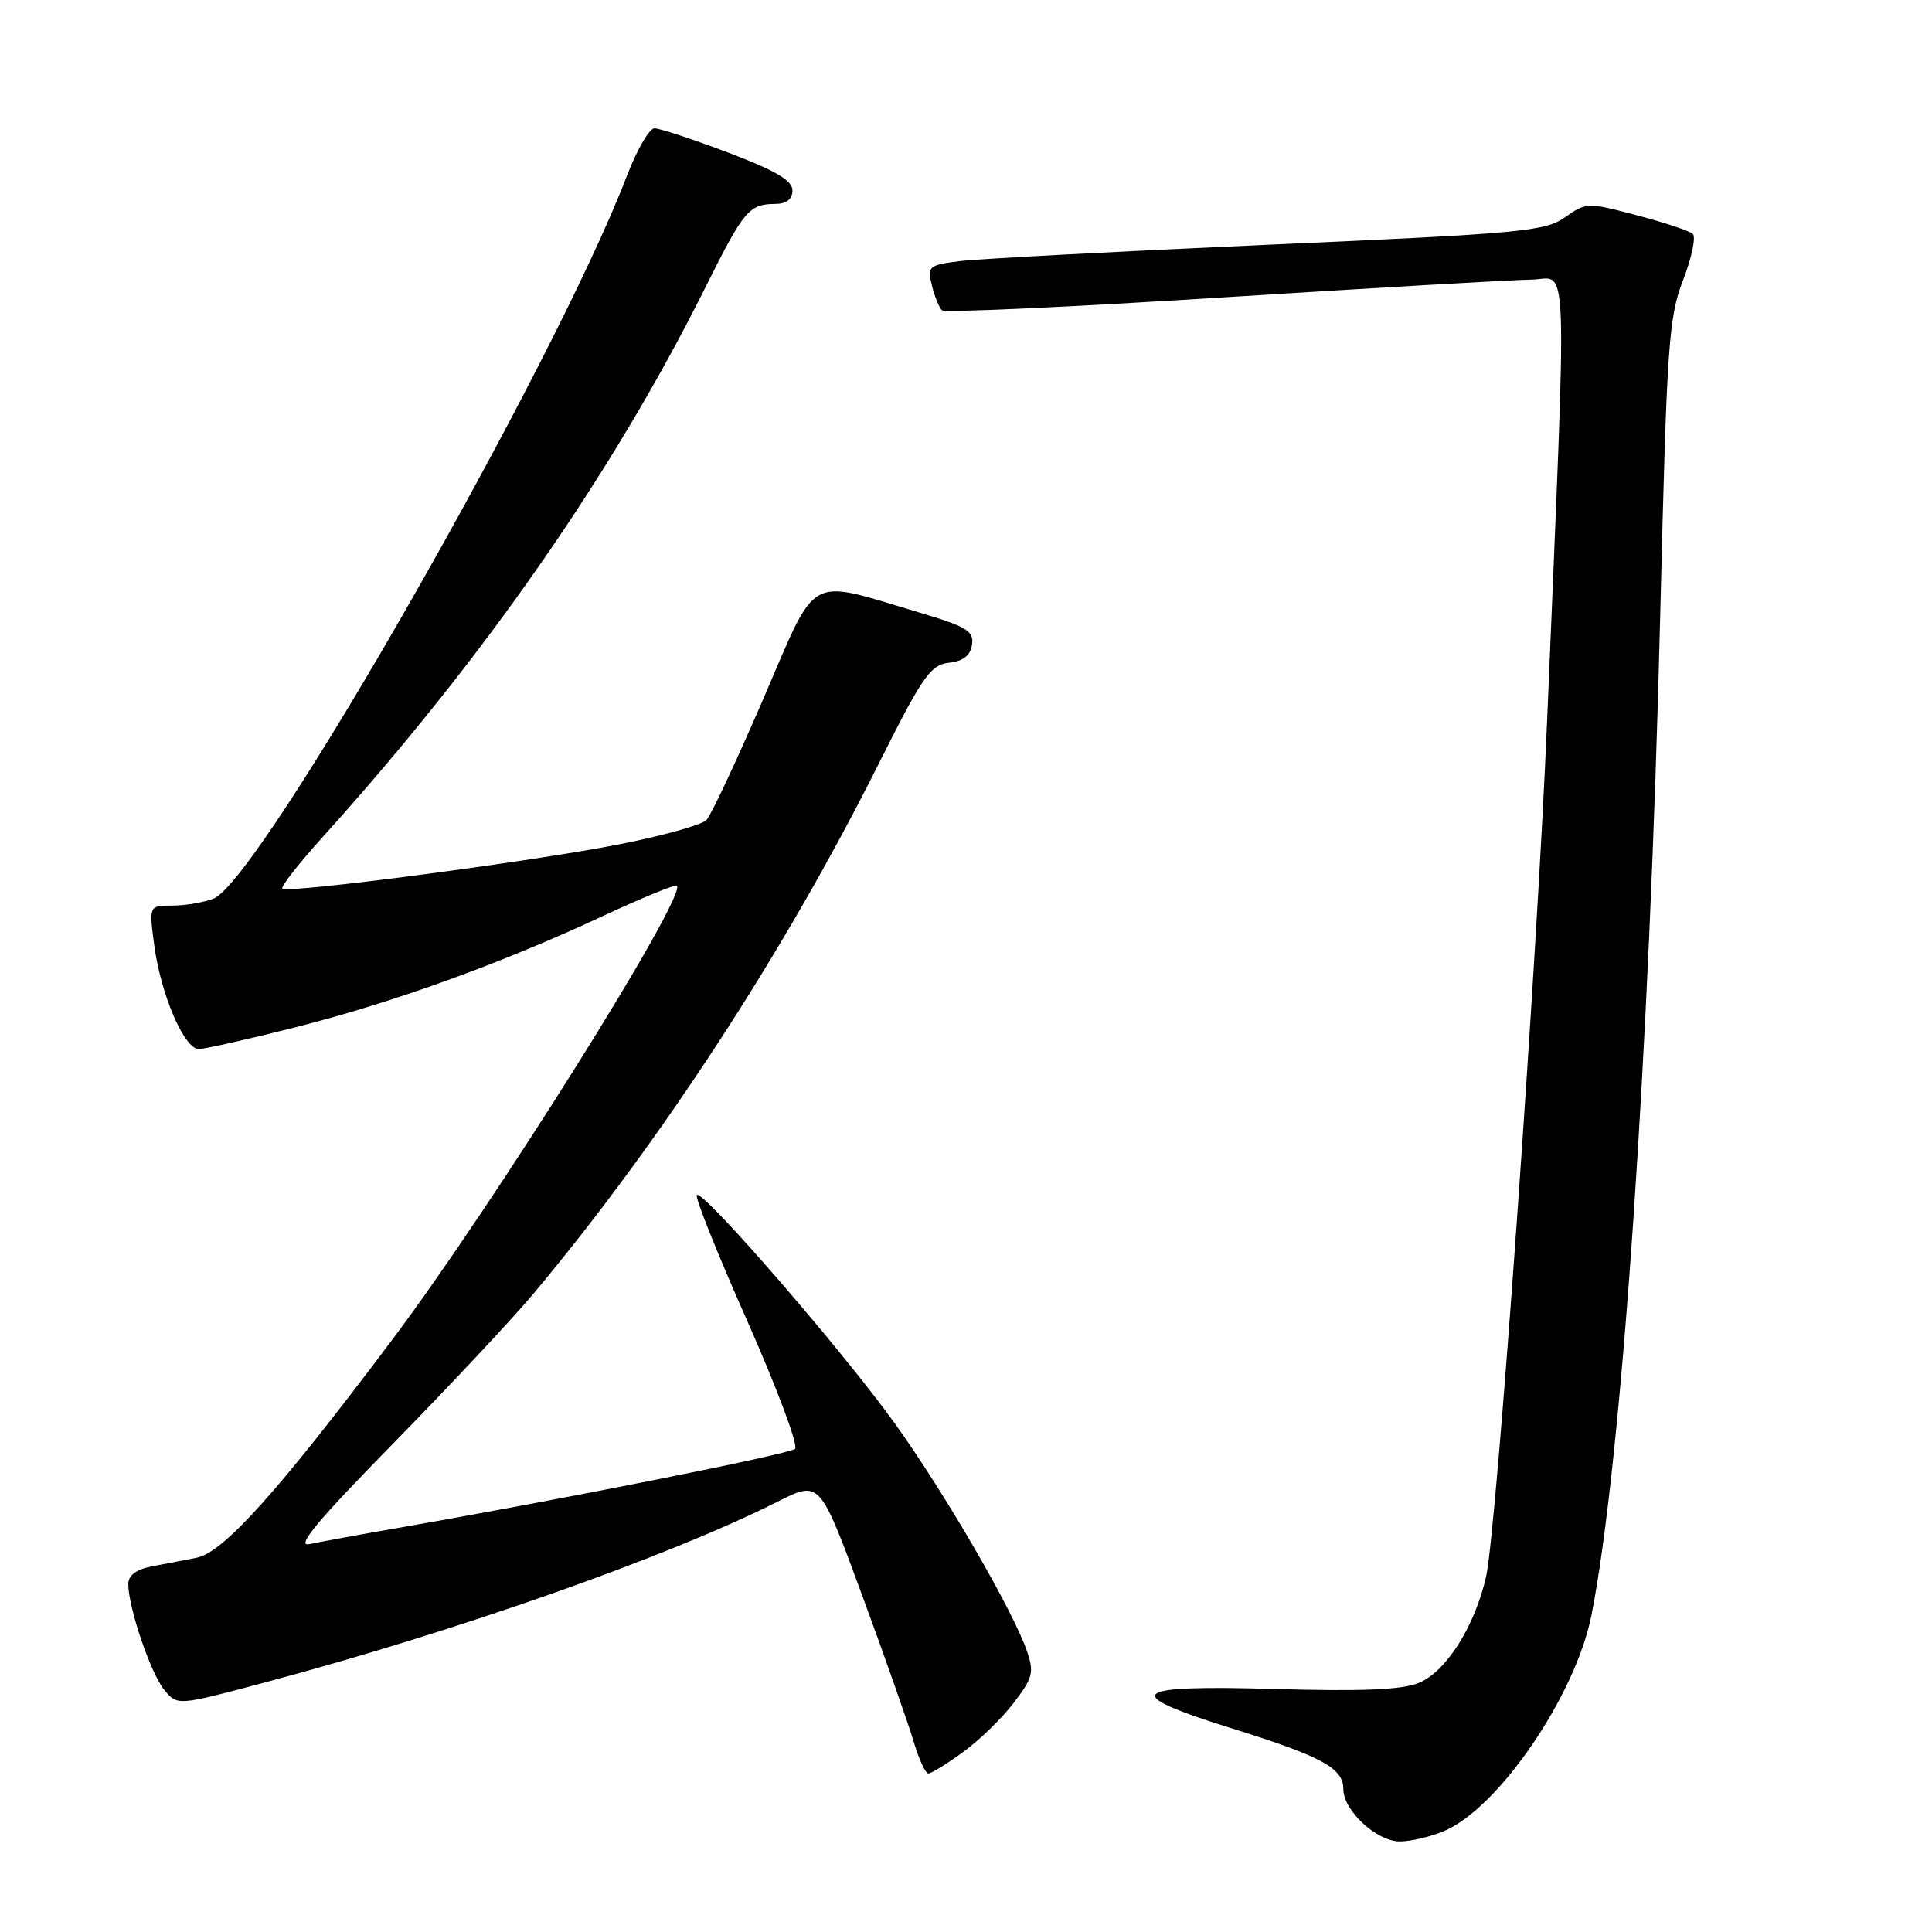 <?xml version="1.0" encoding="UTF-8" standalone="no"?>
<!DOCTYPE svg PUBLIC "-//W3C//DTD SVG 1.1//EN" "http://www.w3.org/Graphics/SVG/1.1/DTD/svg11.dtd" >
<svg xmlns="http://www.w3.org/2000/svg" xmlns:xlink="http://www.w3.org/1999/xlink" version="1.1" viewBox="0 0 256 256">
 <g >
 <path fill="currentColor"
d=" M 191.31 242.64 C 198.55 239.62 208.78 224.64 210.88 214.00 C 214.88 193.72 218.58 139.69 220.00 81.00 C 220.86 45.67 221.10 42.06 223.02 37.10 C 224.17 34.13 224.74 31.38 224.30 30.99 C 223.86 30.59 220.52 29.48 216.87 28.52 C 210.37 26.80 210.18 26.81 207.37 28.79 C 204.73 30.66 201.57 30.95 168.00 32.43 C 147.93 33.32 129.55 34.30 127.16 34.60 C 123.04 35.12 122.85 35.29 123.48 37.82 C 123.84 39.30 124.45 40.77 124.82 41.11 C 125.19 41.45 141.93 40.68 162.00 39.41 C 182.07 38.14 200.48 37.08 202.90 37.05 C 207.87 36.99 207.67 31.37 205.00 95.50 C 203.66 127.60 198.32 202.62 196.92 208.88 C 195.45 215.44 191.63 221.50 188.01 222.99 C 185.80 223.91 180.52 224.13 168.98 223.80 C 149.48 223.24 148.26 224.35 163.25 229.03 C 175.18 232.75 178.00 234.29 178.00 237.07 C 178.00 239.91 182.41 244.00 185.49 244.00 C 186.90 244.00 189.52 243.39 191.31 242.64 Z  M 127.60 232.17 C 129.74 230.62 132.77 227.68 134.33 225.63 C 136.88 222.29 137.05 221.59 136.05 218.71 C 134.17 213.31 125.27 197.98 118.67 188.75 C 111.74 179.07 93.10 157.56 92.33 158.34 C 92.05 158.61 95.06 166.12 99.01 175.02 C 102.96 183.93 105.81 191.56 105.35 191.98 C 104.57 192.69 74.13 198.75 52.50 202.50 C 47.55 203.36 42.38 204.31 41.00 204.60 C 39.15 205.00 42.04 201.53 52.05 191.32 C 59.50 183.72 67.85 174.80 70.62 171.50 C 87.56 151.27 103.99 126.06 116.47 101.13 C 122.25 89.59 123.29 88.10 125.74 87.82 C 127.65 87.60 128.59 86.85 128.80 85.41 C 129.06 83.61 128.08 83.02 121.68 81.12 C 106.73 76.68 108.41 75.74 101.11 92.68 C 97.59 100.83 94.22 108.02 93.61 108.66 C 93.00 109.30 87.78 110.76 82.00 111.89 C 70.31 114.19 38.09 118.42 37.41 117.75 C 37.17 117.51 39.58 114.43 42.76 110.91 C 64.13 87.23 81.18 62.72 93.51 38.00 C 98.57 27.85 99.26 27.04 102.75 27.02 C 104.23 27.01 105.00 26.39 105.00 25.22 C 105.00 23.91 102.77 22.60 96.48 20.22 C 91.79 18.45 87.40 17.00 86.72 17.00 C 86.05 17.00 84.41 19.81 83.09 23.25 C 73.35 48.63 34.38 116.77 28.28 119.08 C 26.95 119.59 24.49 120.00 22.81 120.00 C 19.74 120.00 19.74 120.00 20.44 125.25 C 21.30 131.76 24.40 139.00 26.34 139.00 C 27.13 139.00 32.90 137.70 39.14 136.12 C 52.16 132.82 66.35 127.69 79.91 121.37 C 85.09 118.96 89.49 117.15 89.69 117.36 C 91.05 118.72 65.39 159.65 51.99 177.50 C 36.88 197.62 29.61 205.72 26.05 206.41 C 24.37 206.73 21.65 207.26 20.00 207.58 C 18.04 207.96 17.00 208.76 17.00 209.90 C 17.00 213.00 19.97 221.74 21.76 223.91 C 23.50 226.03 23.50 226.03 35.00 222.96 C 60.59 216.13 88.53 206.29 103.07 198.96 C 108.63 196.16 108.63 196.16 114.22 211.33 C 117.29 219.67 120.36 228.41 121.06 230.75 C 121.75 233.09 122.63 235.00 123.01 235.00 C 123.39 235.00 125.45 233.73 127.60 232.17 Z "/>
</g>
</svg>